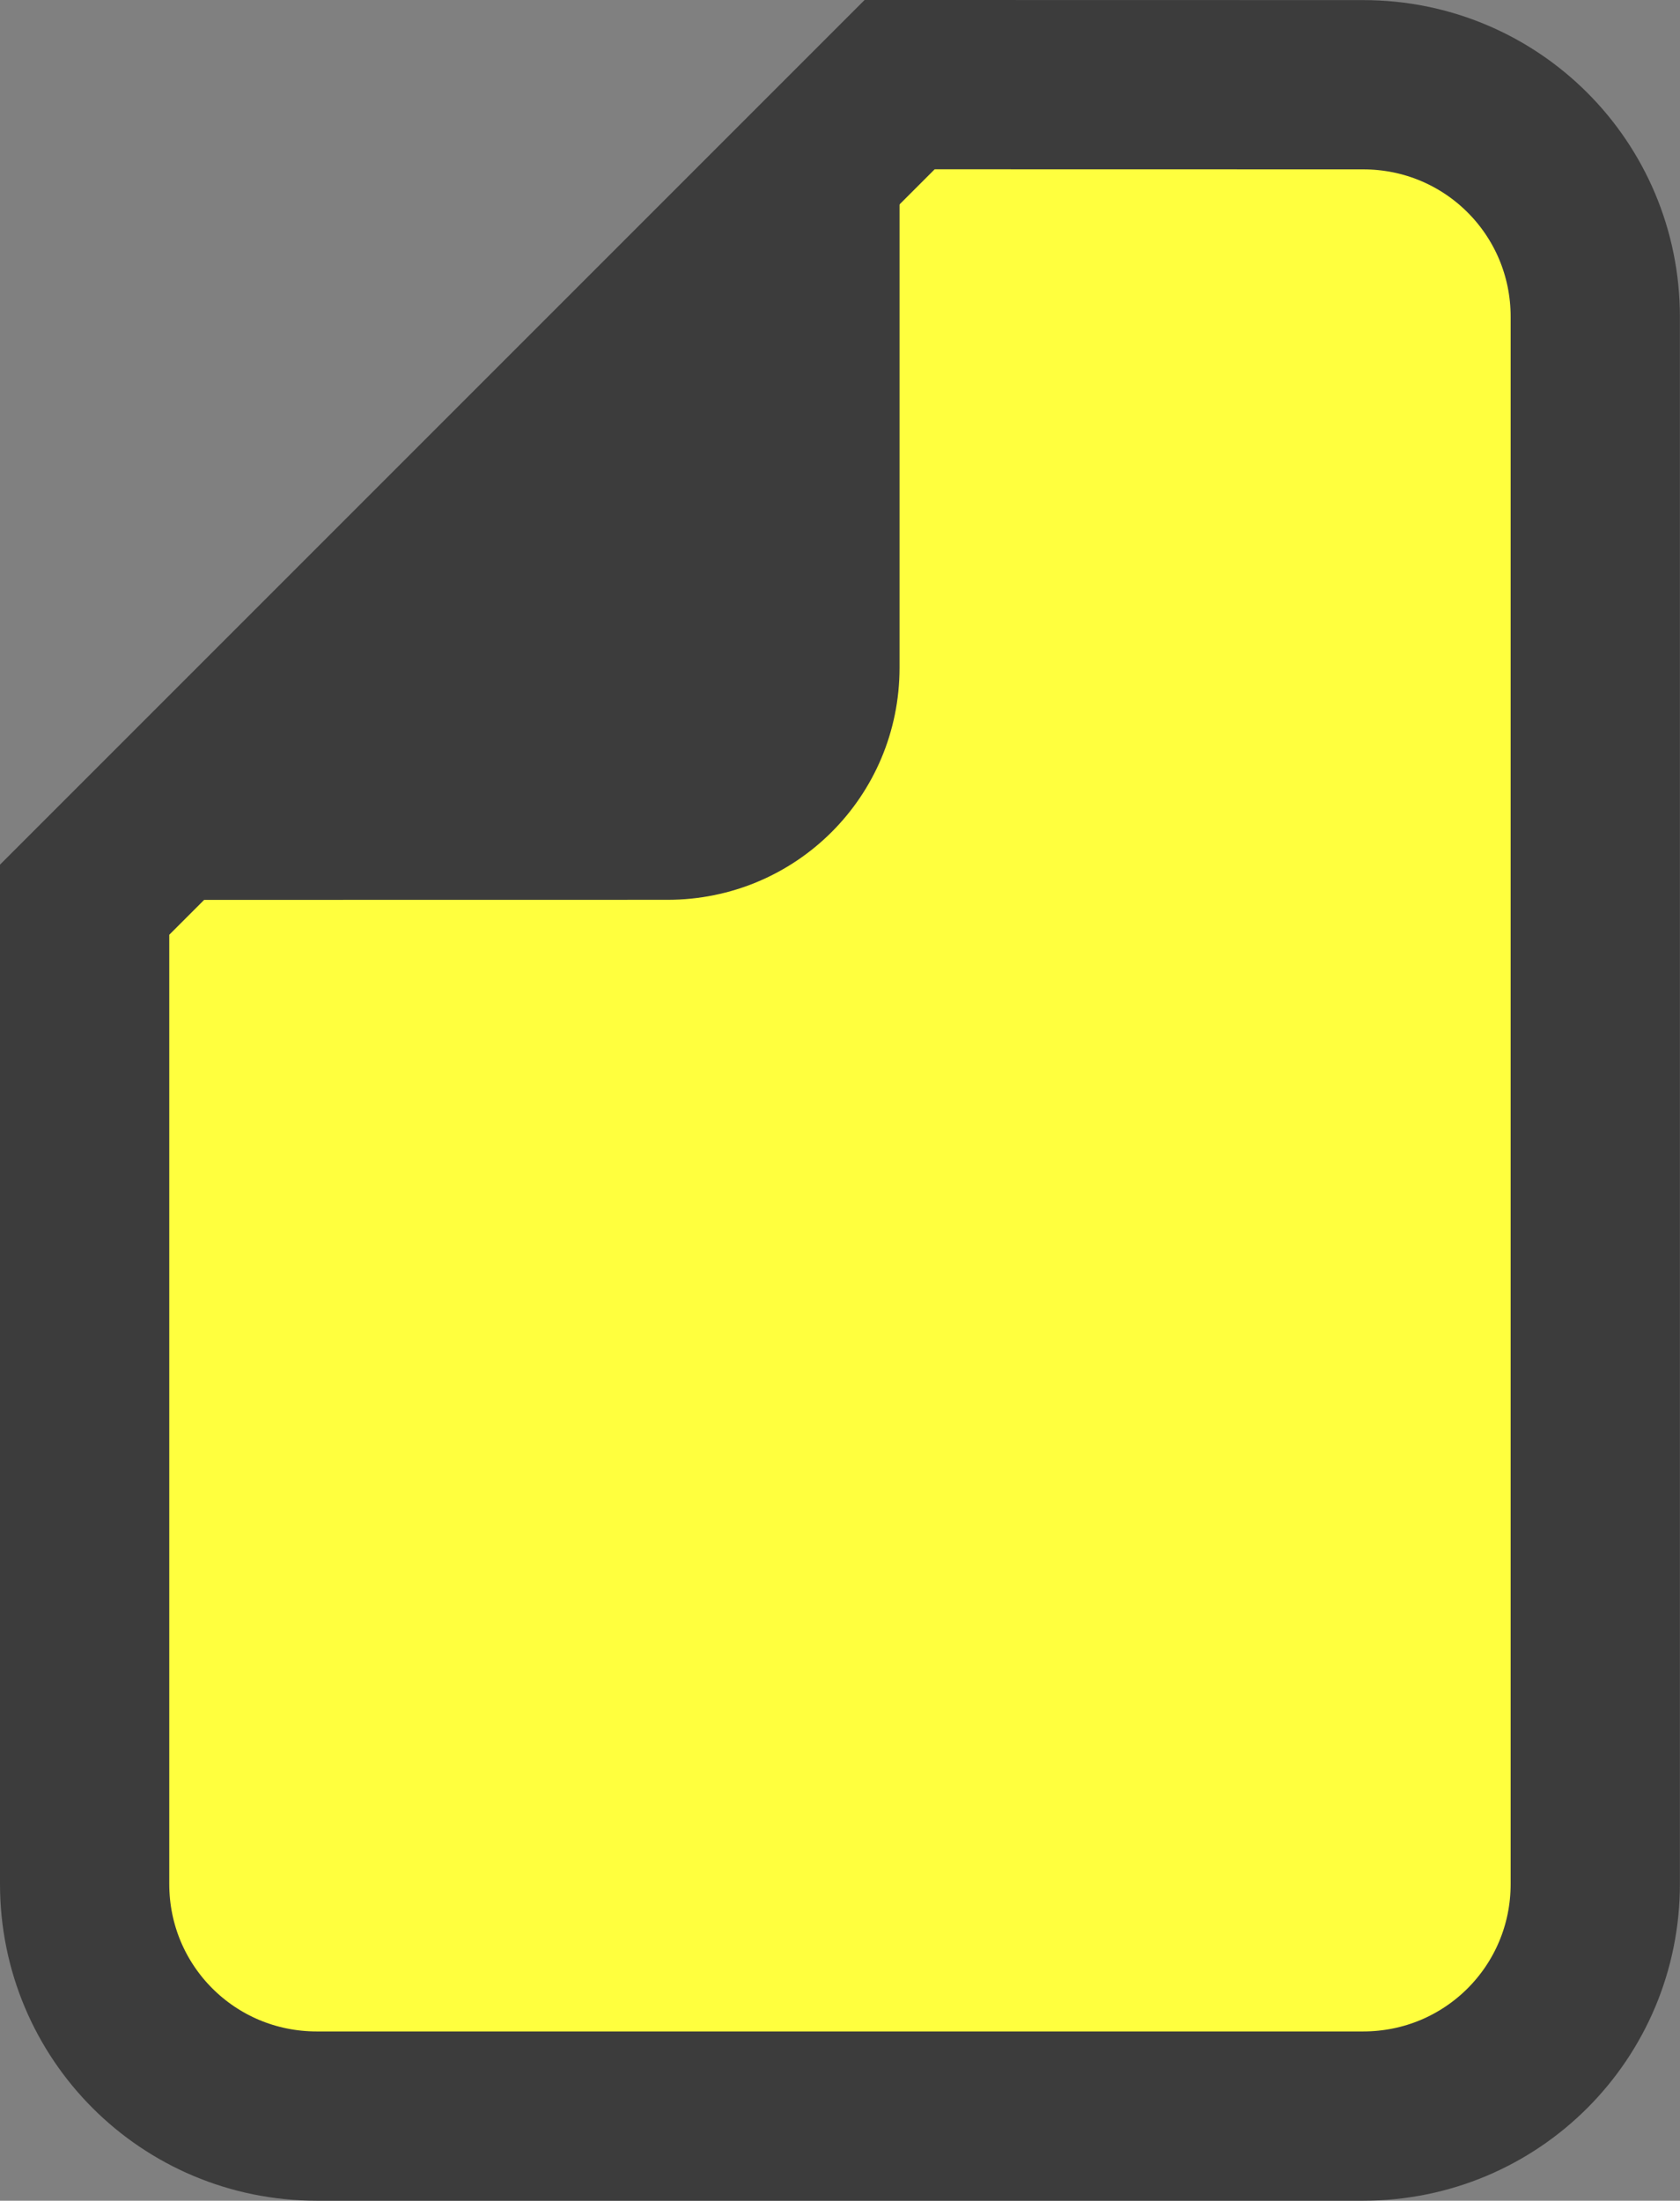 <svg width="18.323" height="24" version="1.1" viewBox="0 0 18.323 24" xmlns="http://www.w3.org/2000/svg">
  <rect x="0" y="0" width="18.323" height="24" fill="#808080" stroke="none"/>
  <g>
    <path d="m9.812 0.923-8.889 8.889v10.733c0 1.403 1.129 2.532 2.532 2.532h11.412c1.403 0 2.532-1.129 2.532-2.532v-17.089c-5e-6 -1.403-1.129-2.532-2.532-2.532z" fill="#ffff3e" stroke="#3c3c3c" stroke-linecap="round" stroke-width="1.846"/>
    <path d="m7.279 9.813c1.403 0 2.532-1.129 2.532-2.532v-6.357l-8.889 8.89z" fill="#3c3c3c"/>
    <path d="m6.351 7.655c0.722 0 1.303-0.581 1.303-1.303v-3.271l-4.573 4.574z" fill="#3c3c3c"/>
  </g>
</svg>
